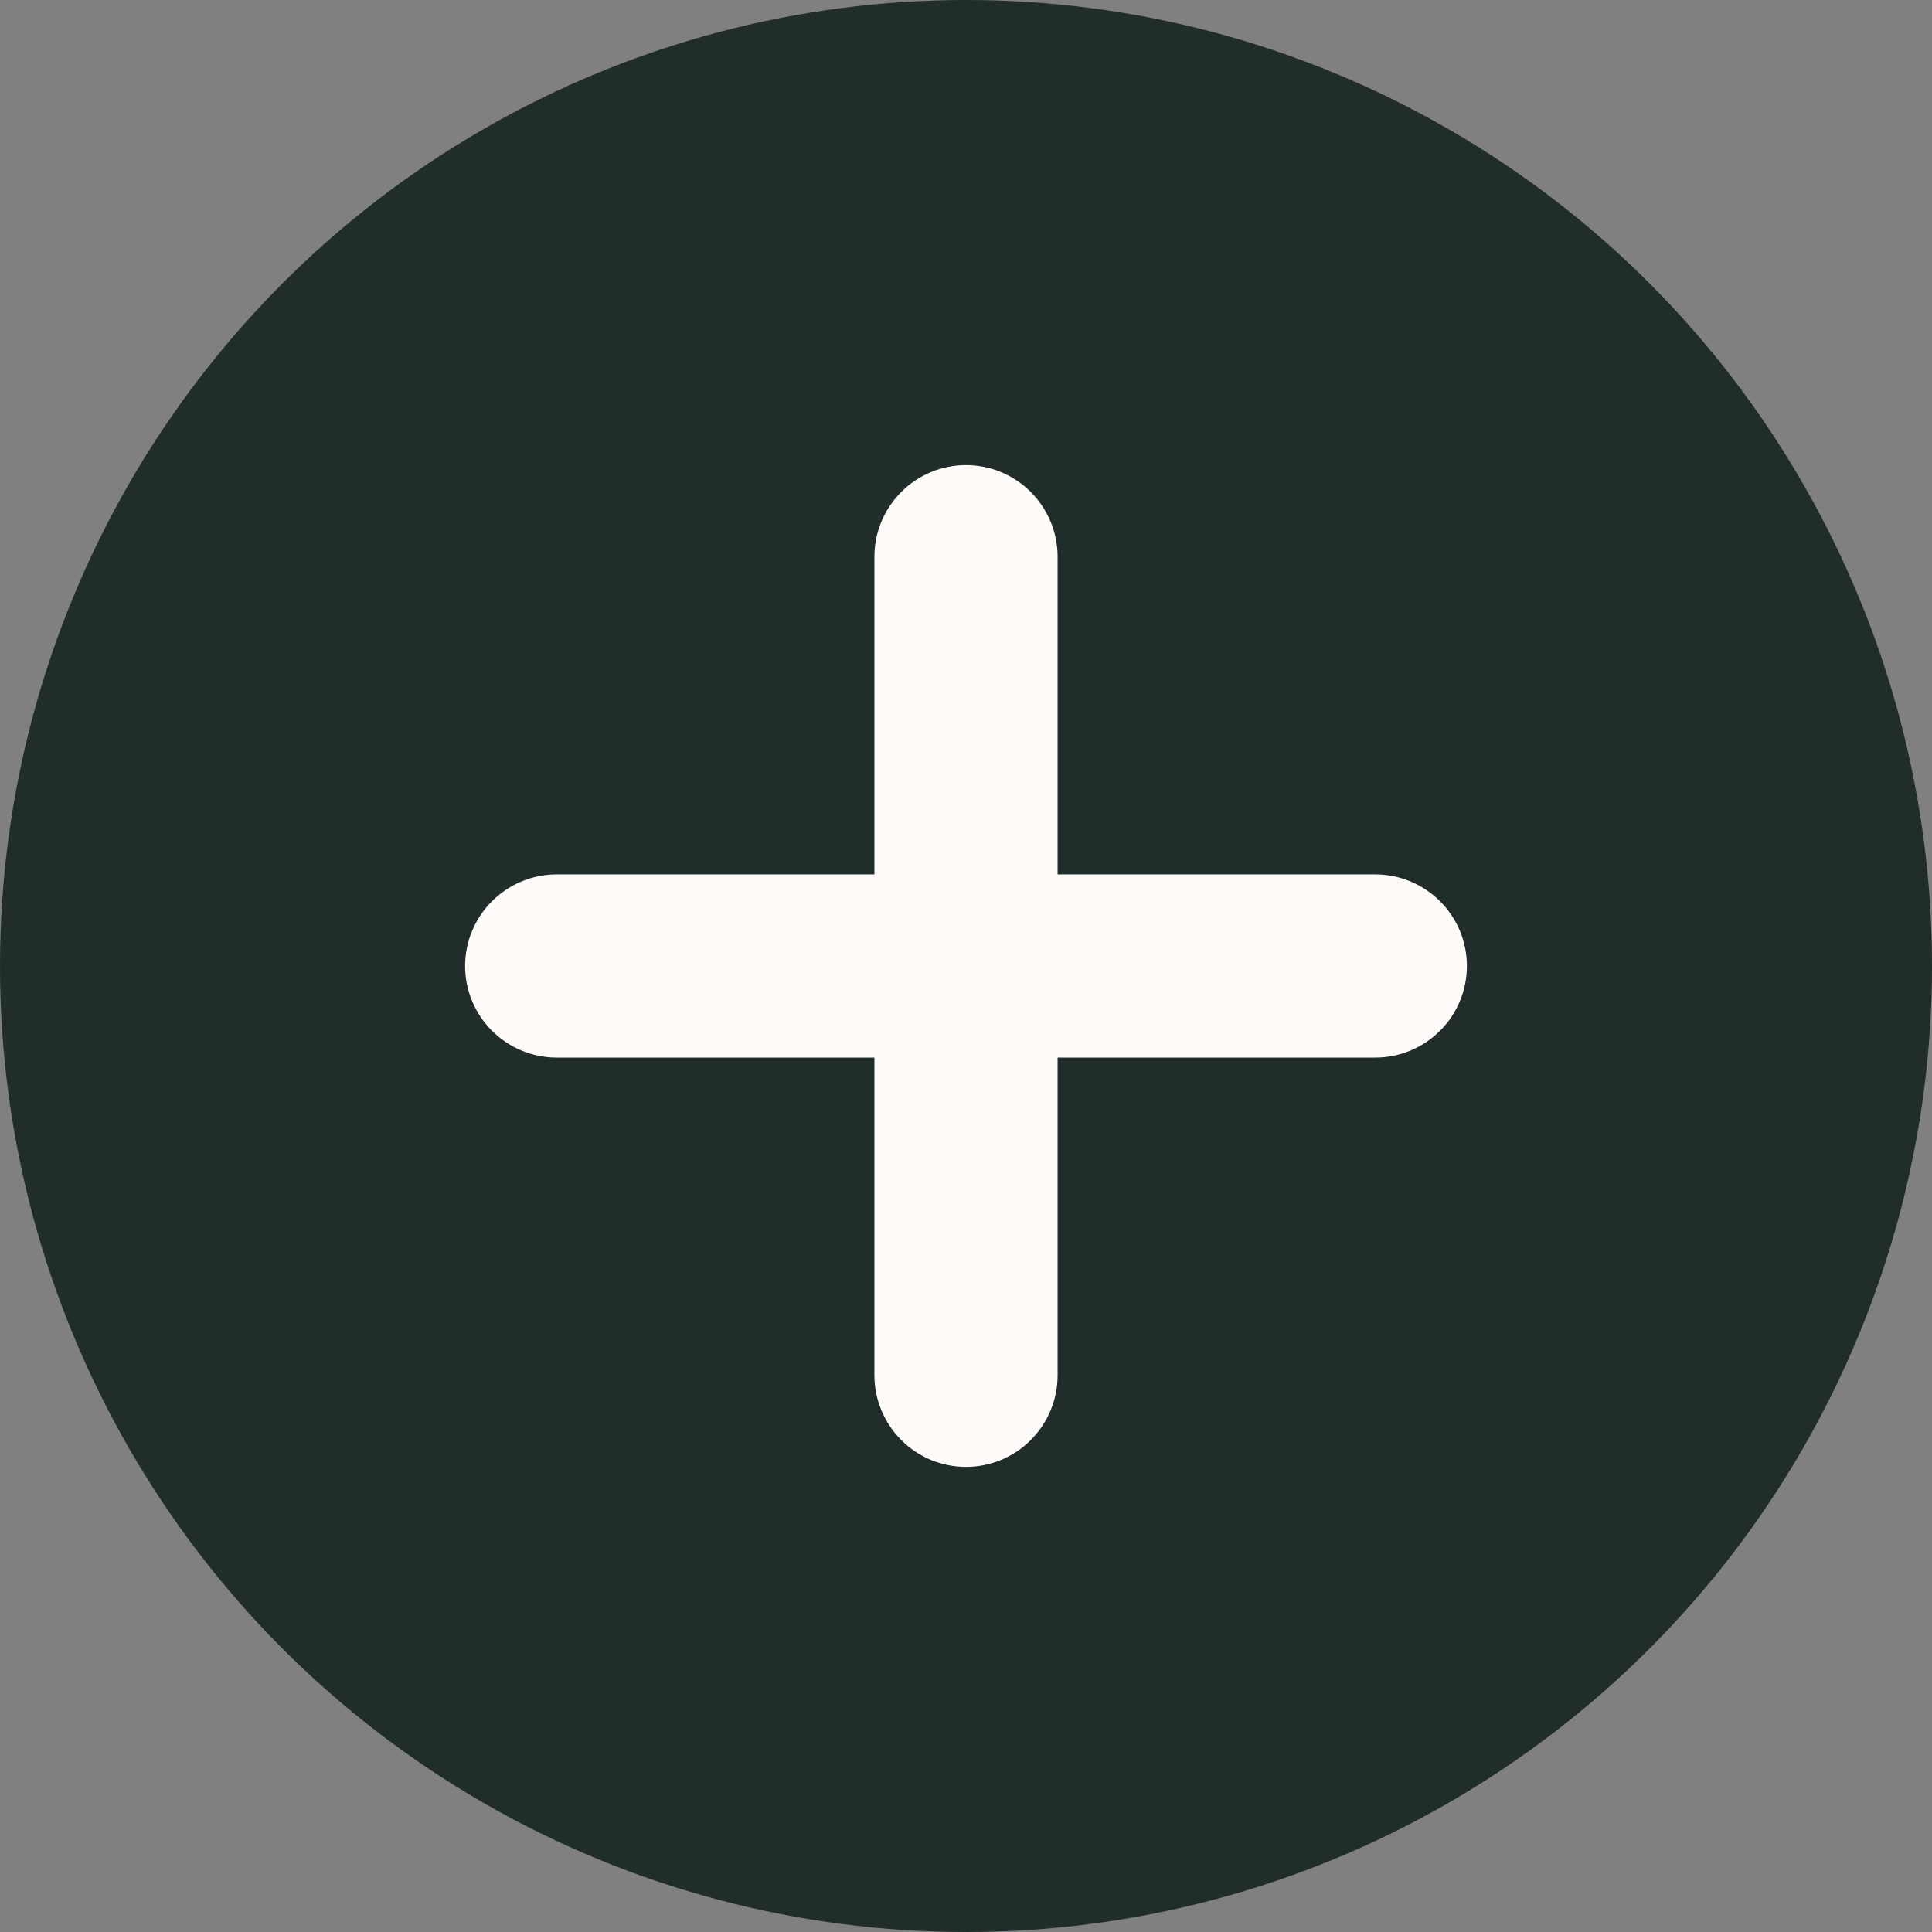 <svg width="27" height="27" viewBox="0 0 27 27" fill="none" xmlns="http://www.w3.org/2000/svg">
<rect x="0" y="0" width="27" height="27" fill="#808080" stroke="none"/>
<g id="Group 2263">
<circle id="Ellipse 24" cx="13.5" cy="13.5" r="13.5" fill="#202D2B"/>
<path id="Vector" d="M19.948 14.228C20.142 14.035 20.25 13.773 20.25 13.5C20.25 13.227 20.142 12.965 19.948 12.772C19.755 12.579 19.493 12.47 19.22 12.47H14.53V7.78C14.53 7.507 14.421 7.245 14.228 7.052C14.035 6.859 13.773 6.75 13.5 6.75C13.227 6.75 12.965 6.859 12.772 7.052C12.579 7.245 12.47 7.507 12.47 7.78V12.47H7.78C7.507 12.47 7.245 12.579 7.052 12.772C6.859 12.965 6.75 13.227 6.75 13.5C6.75 13.773 6.859 14.035 7.052 14.228C7.245 14.421 7.507 14.53 7.78 14.53H12.47V19.22C12.47 19.493 12.579 19.755 12.772 19.948C12.965 20.142 13.227 20.25 13.5 20.25C13.773 20.25 14.035 20.142 14.228 19.948C14.421 19.755 14.53 19.493 14.53 19.22V14.53H19.22C19.493 14.53 19.755 14.421 19.948 14.228Z" fill="#FFFBF8" stroke="#FFFBF8" stroke-width="0.5"/>
</g>
</svg>
